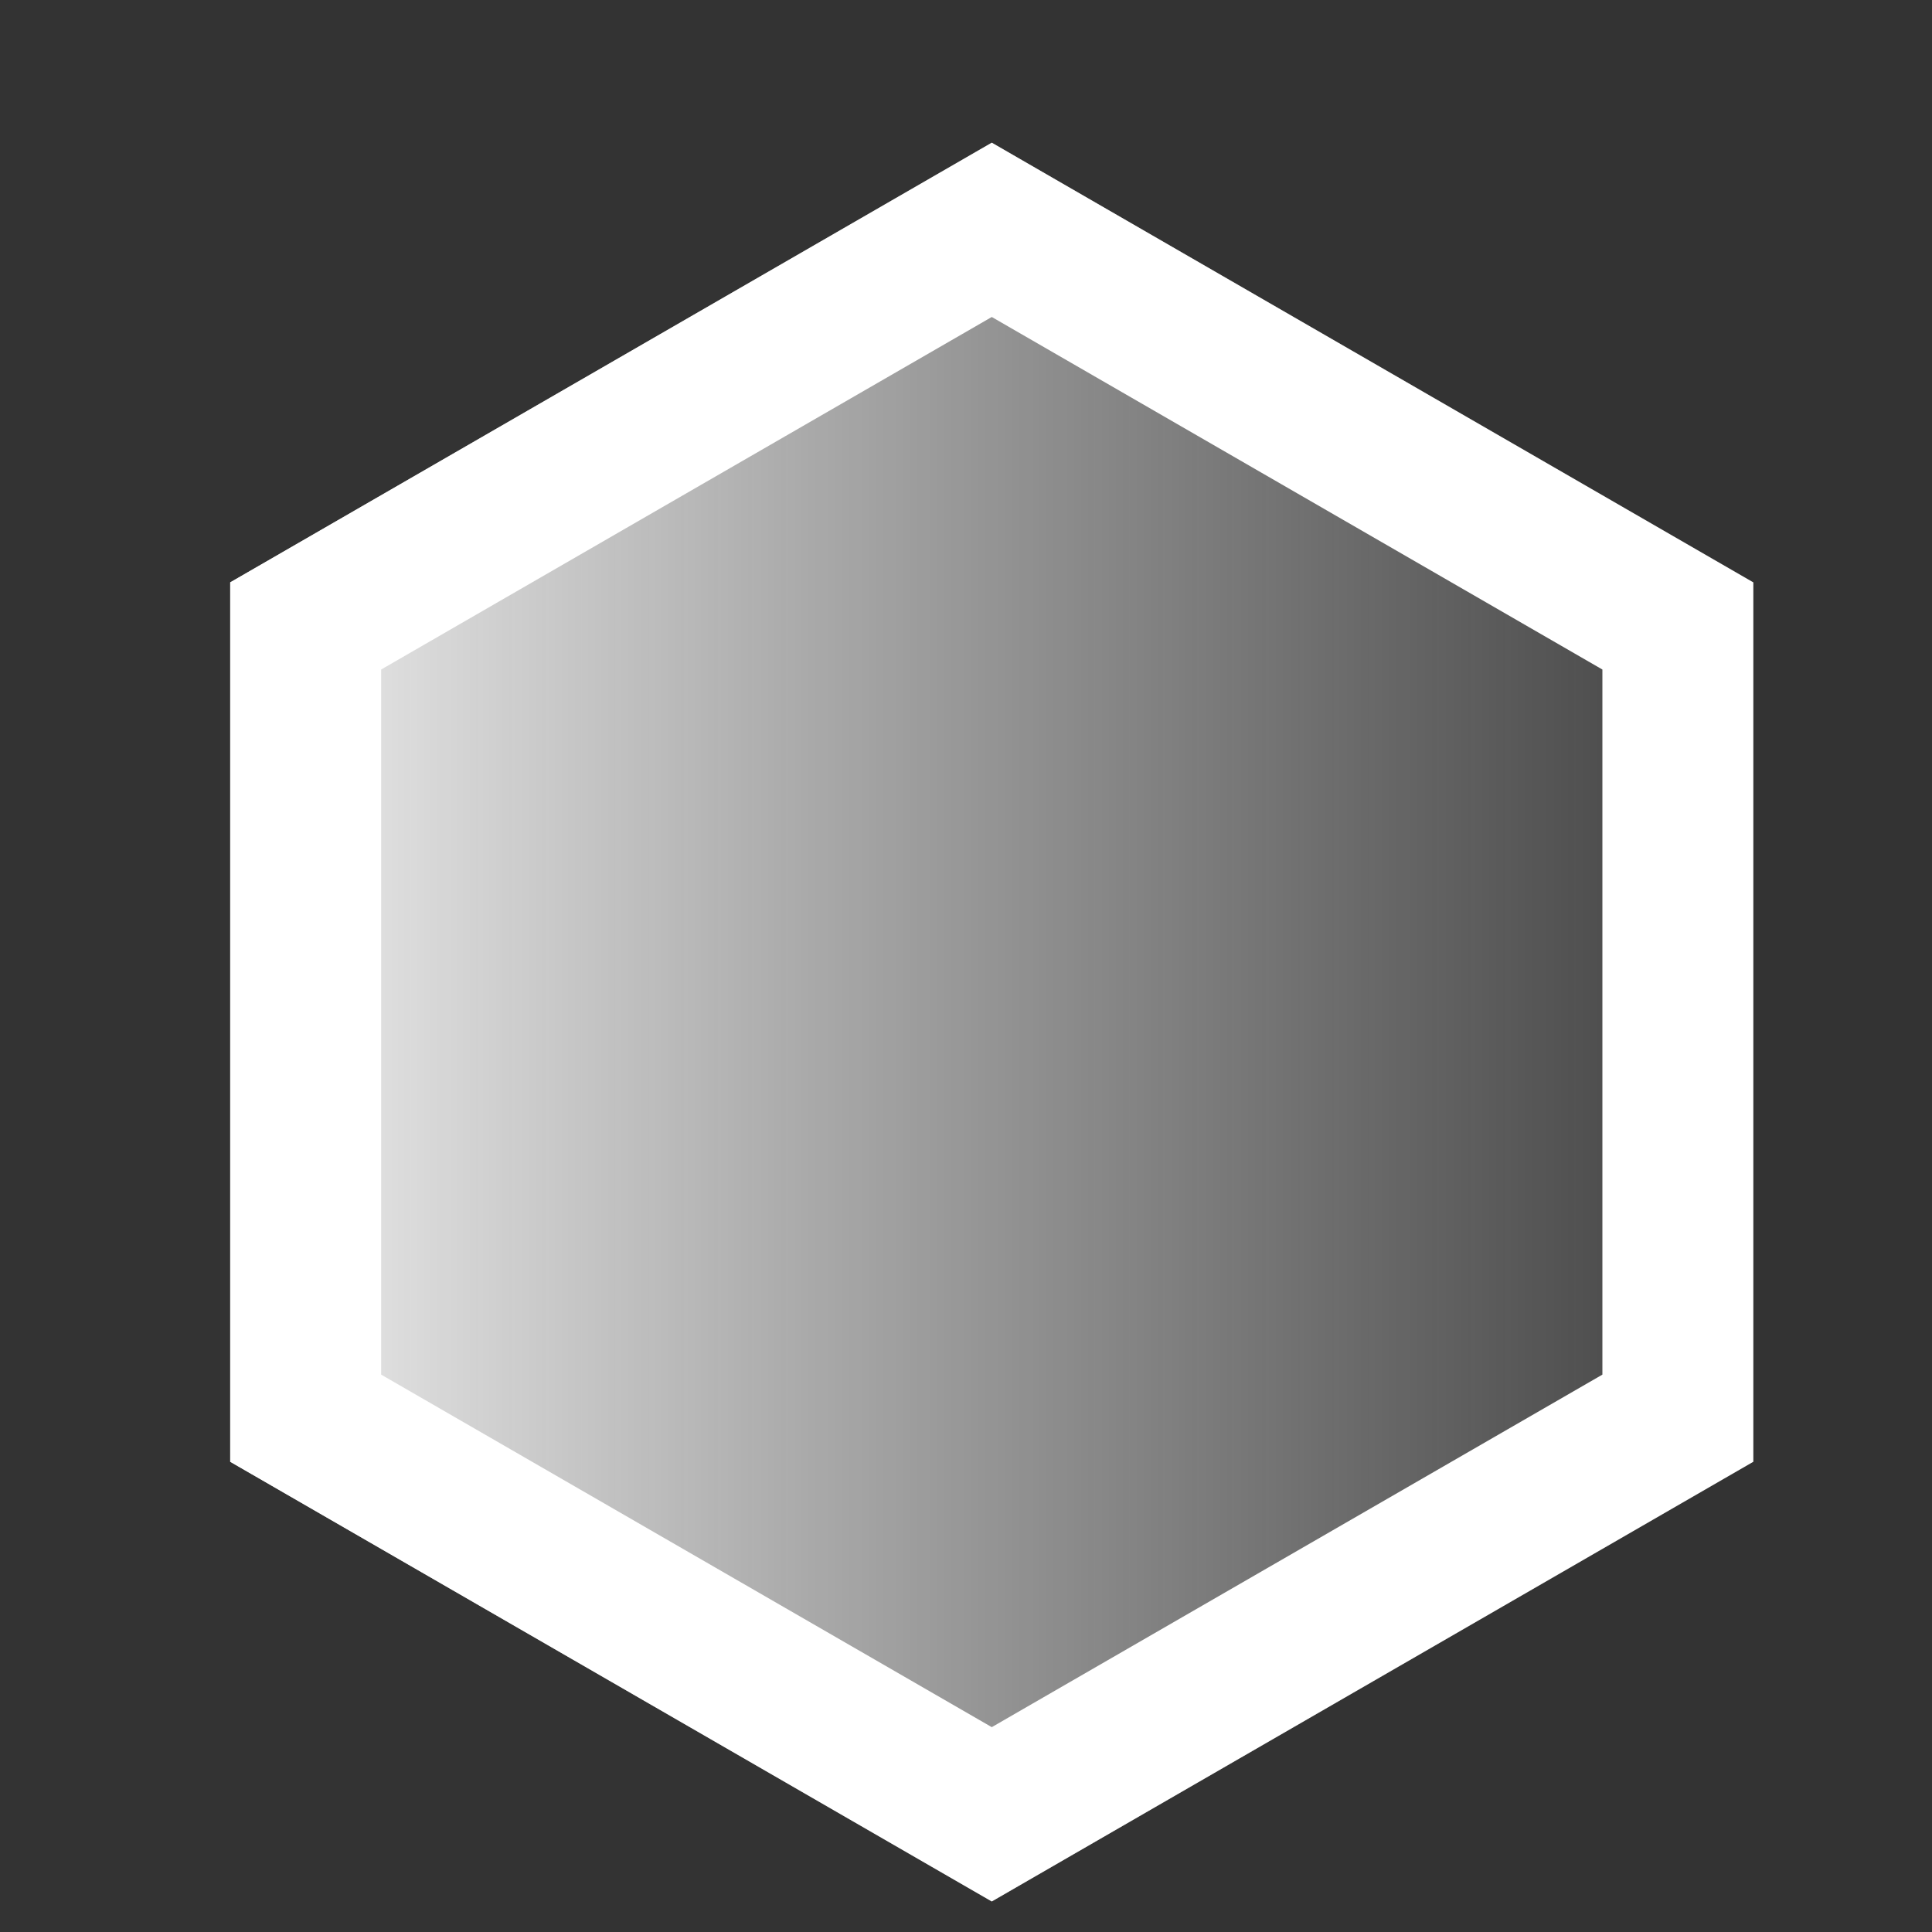 <?xml version="1.0" encoding="UTF-8" standalone="no"?>
<!DOCTYPE svg PUBLIC "-//W3C//DTD SVG 1.1//EN" "http://www.w3.org/Graphics/SVG/1.1/DTD/svg11.dtd">
<svg width="100%" height="100%" viewBox="0 0 512 512" version="1.1" xmlns="http://www.w3.org/2000/svg" xmlns:xlink="http://www.w3.org/1999/xlink" xml:space="preserve" xmlns:serif="http://www.serif.com/" style="fill-rule:evenodd;clip-rule:evenodd;stroke-linejoin:round;stroke-miterlimit:1.414;">
    <rect x="0" y="0" width="512" height="512" fill="#333333" stroke="none"/>
    <g>
        <path d="M262.83,37.816L464.651,154.338L464.651,387.381L262.83,503.902L61.009,387.381L61.009,154.338L262.83,37.816Z" style="fill:url(#_Linear1);"/>
        <path d="M464.651,154.338L464.651,387.381L262.83,503.902L61.009,387.381L61.009,154.338L262.83,37.816L464.651,154.338ZM101.009,177.432L101.009,364.287L262.83,457.714L424.651,364.287L424.651,177.432L262.83,84.004L101.009,177.432Z" style="fill:white;"/>
    </g>
    <defs>
        <linearGradient id="_Linear1" x1="0" y1="0" x2="1" y2="0" gradientUnits="userSpaceOnUse" gradientTransform="matrix(466.086,0,0,466.086,29.787,270.859)"><stop offset="0" style="stop-color:white;stop-opacity:1"/><stop offset="1" style="stop-color:rgb(235,235,235);stop-opacity:0"/></linearGradient>
    </defs>
</svg>
